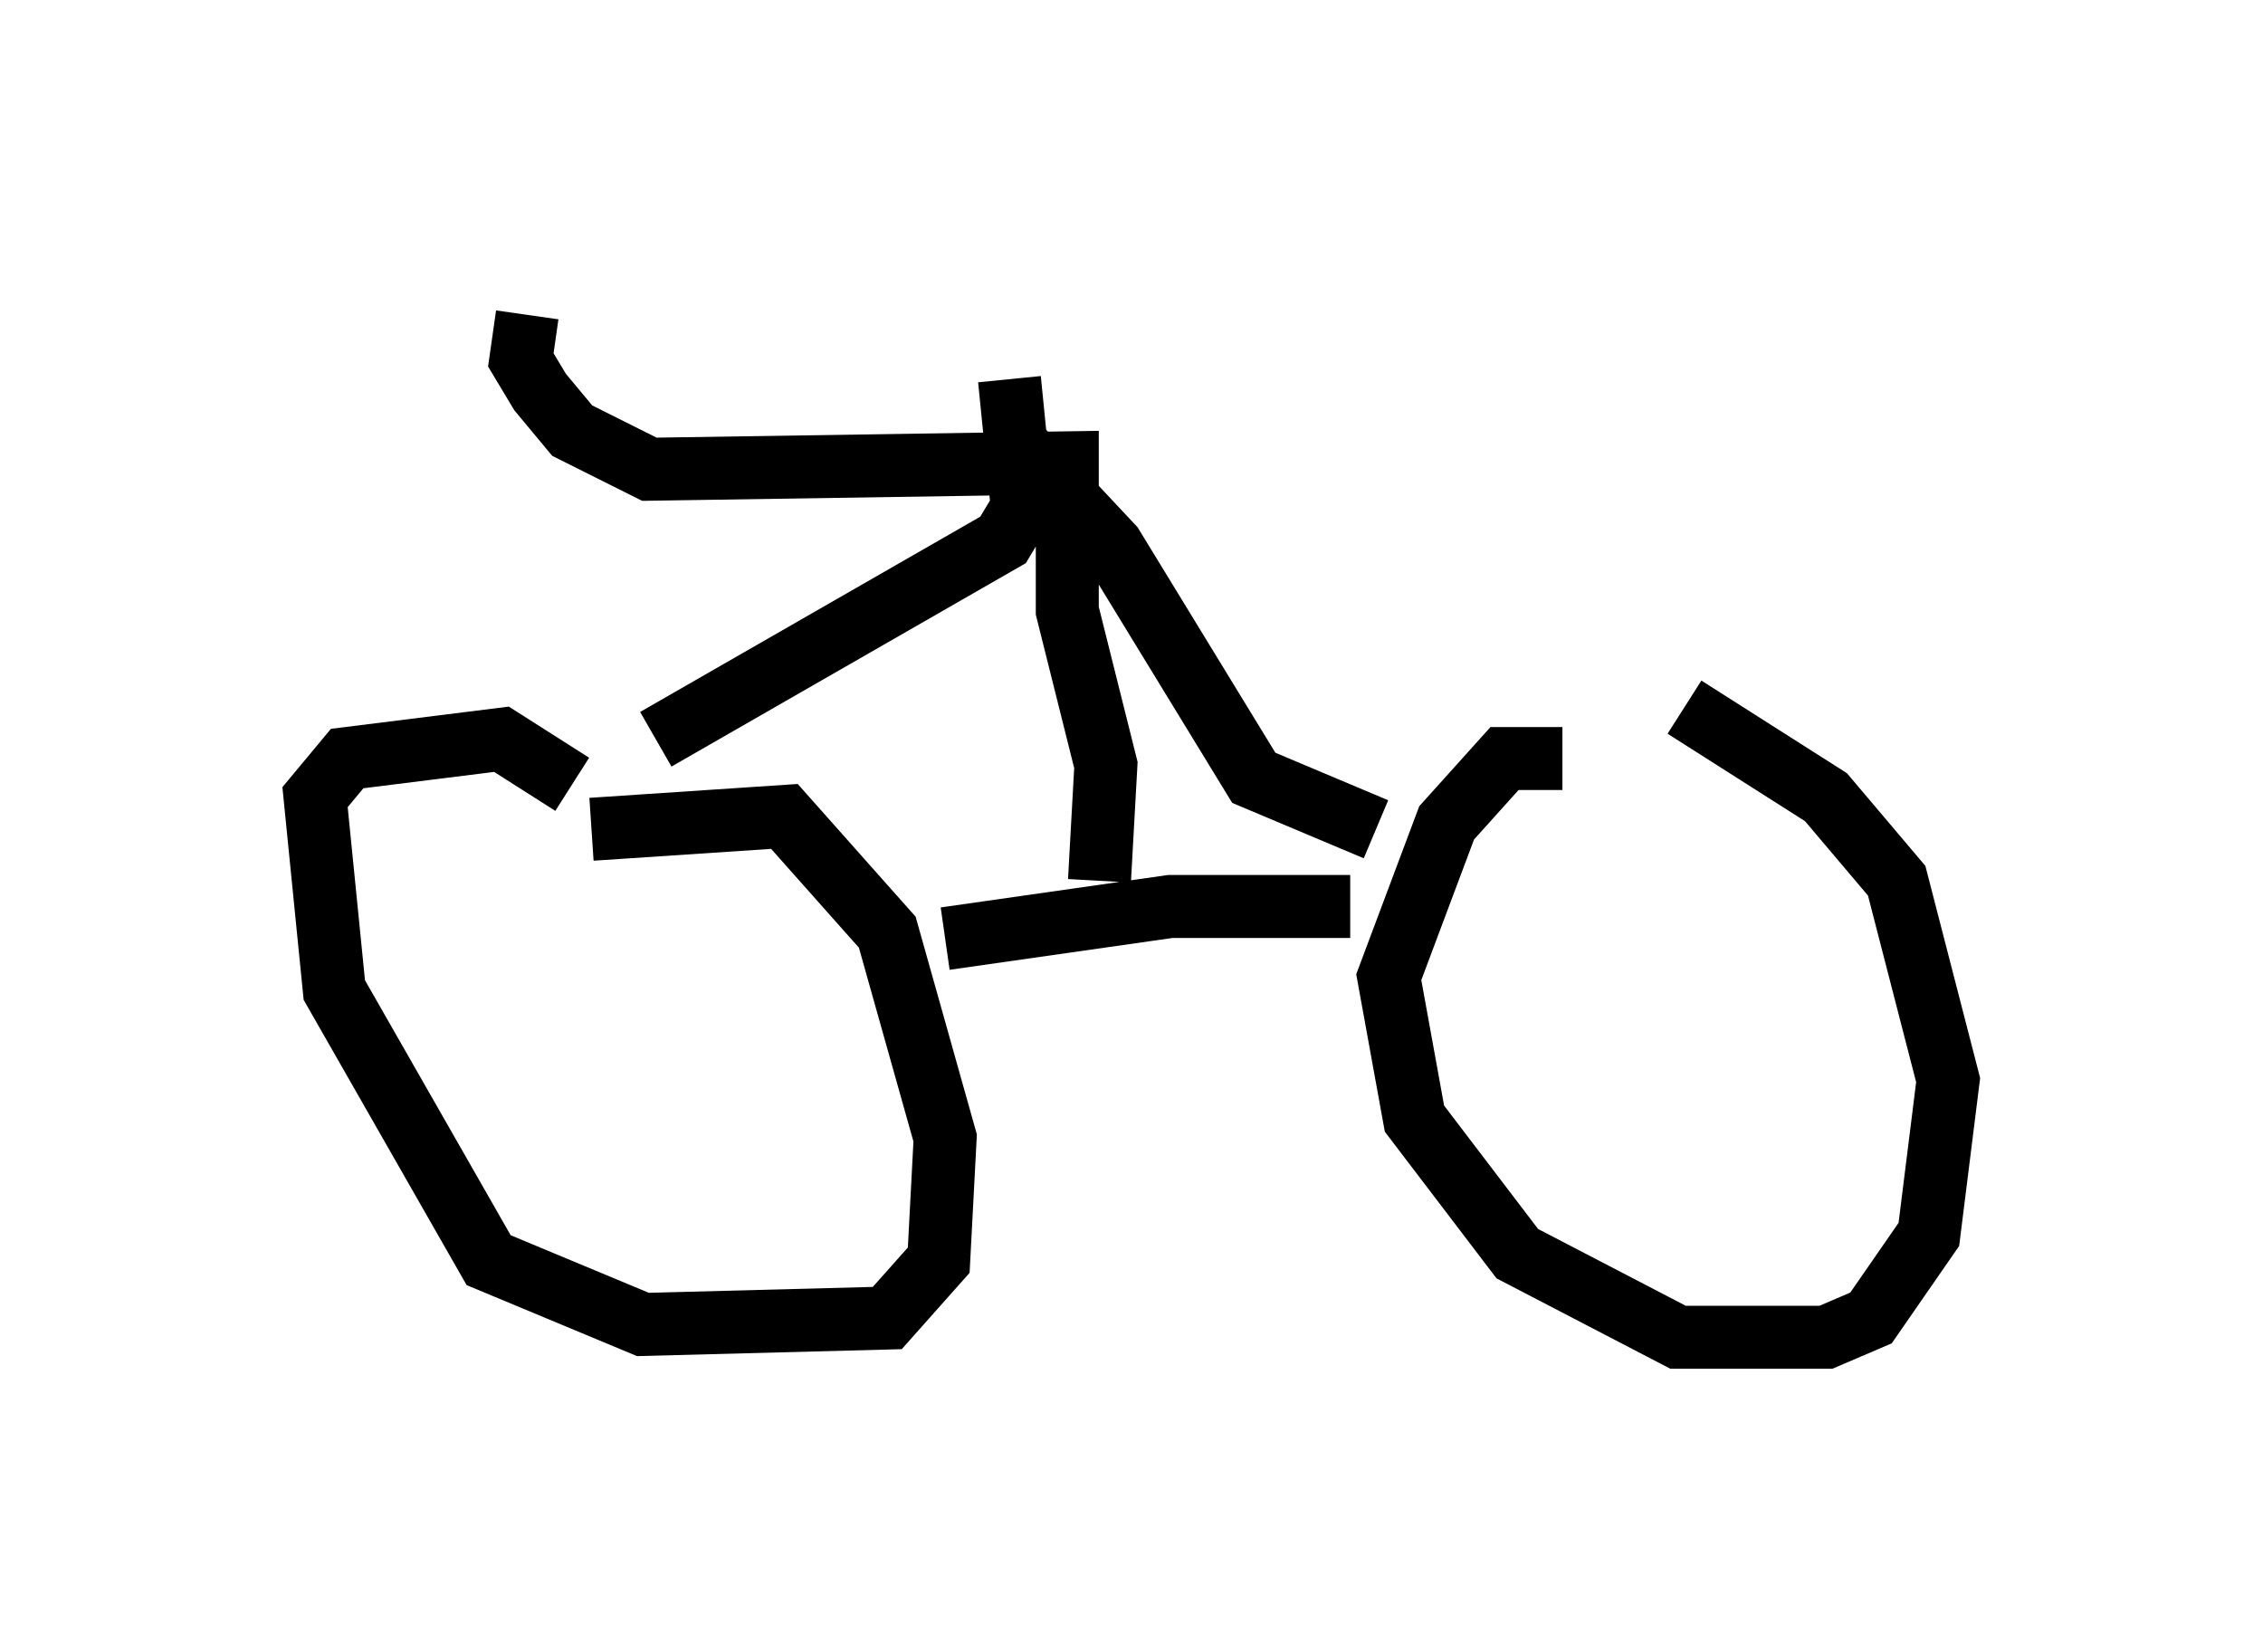 <?xml version="1.0" encoding="utf-8" ?>
<svg baseProfile="full" height="26.231" version="1.1" width="35.929" xmlns="http://www.w3.org/2000/svg" xmlns:ev="http://www.w3.org/2001/xml-events" xmlns:xlink="http://www.w3.org/1999/xlink"><defs /><rect fill="white" height="26.231" width="35.929" x="0" y="0" /><path d="M24.804, 11.227 m1.94, 0.0 l2.246, 1.429 1.123, 1.327 l0.817, 3.165 -0.306, 2.45 l-0.919, 1.327 -0.715, 0.306 l-2.348, 0.0 -2.552, -1.327 l-1.633, -2.144 -0.408, -2.246 l0.919, -2.45 0.919, -1.021 l0.919, 0.0 m-15.415, 1.123 l3.063, -0.204 1.633, 1.838 l0.919, 3.267 -0.102, 1.94 l-0.817, 0.919 -3.879, 0.102 l-2.45, -1.021 -2.45, -4.288 l-0.306, -3.063 0.51, -0.613 l2.45, -0.306 1.123, 0.715 m5.921, 2.45 l3.573, -0.51 2.858, 0.0 m-3.981, -0.408 l0.102, -1.838 -0.613, -2.45 l0.0, -2.348 -6.635, 0.102 l-1.225, -0.613 -0.51, -0.613 l-0.306, -0.51 0.102, -0.715 m7.758, 2.042 l1.531, 1.633 2.246, 3.675 l1.94, 0.817 m-5.819, -7.146 l0.204, 2.042 -0.306, 0.51 l-5.513, 3.165 " fill="none" stroke="black" stroke-width="1" /></svg>